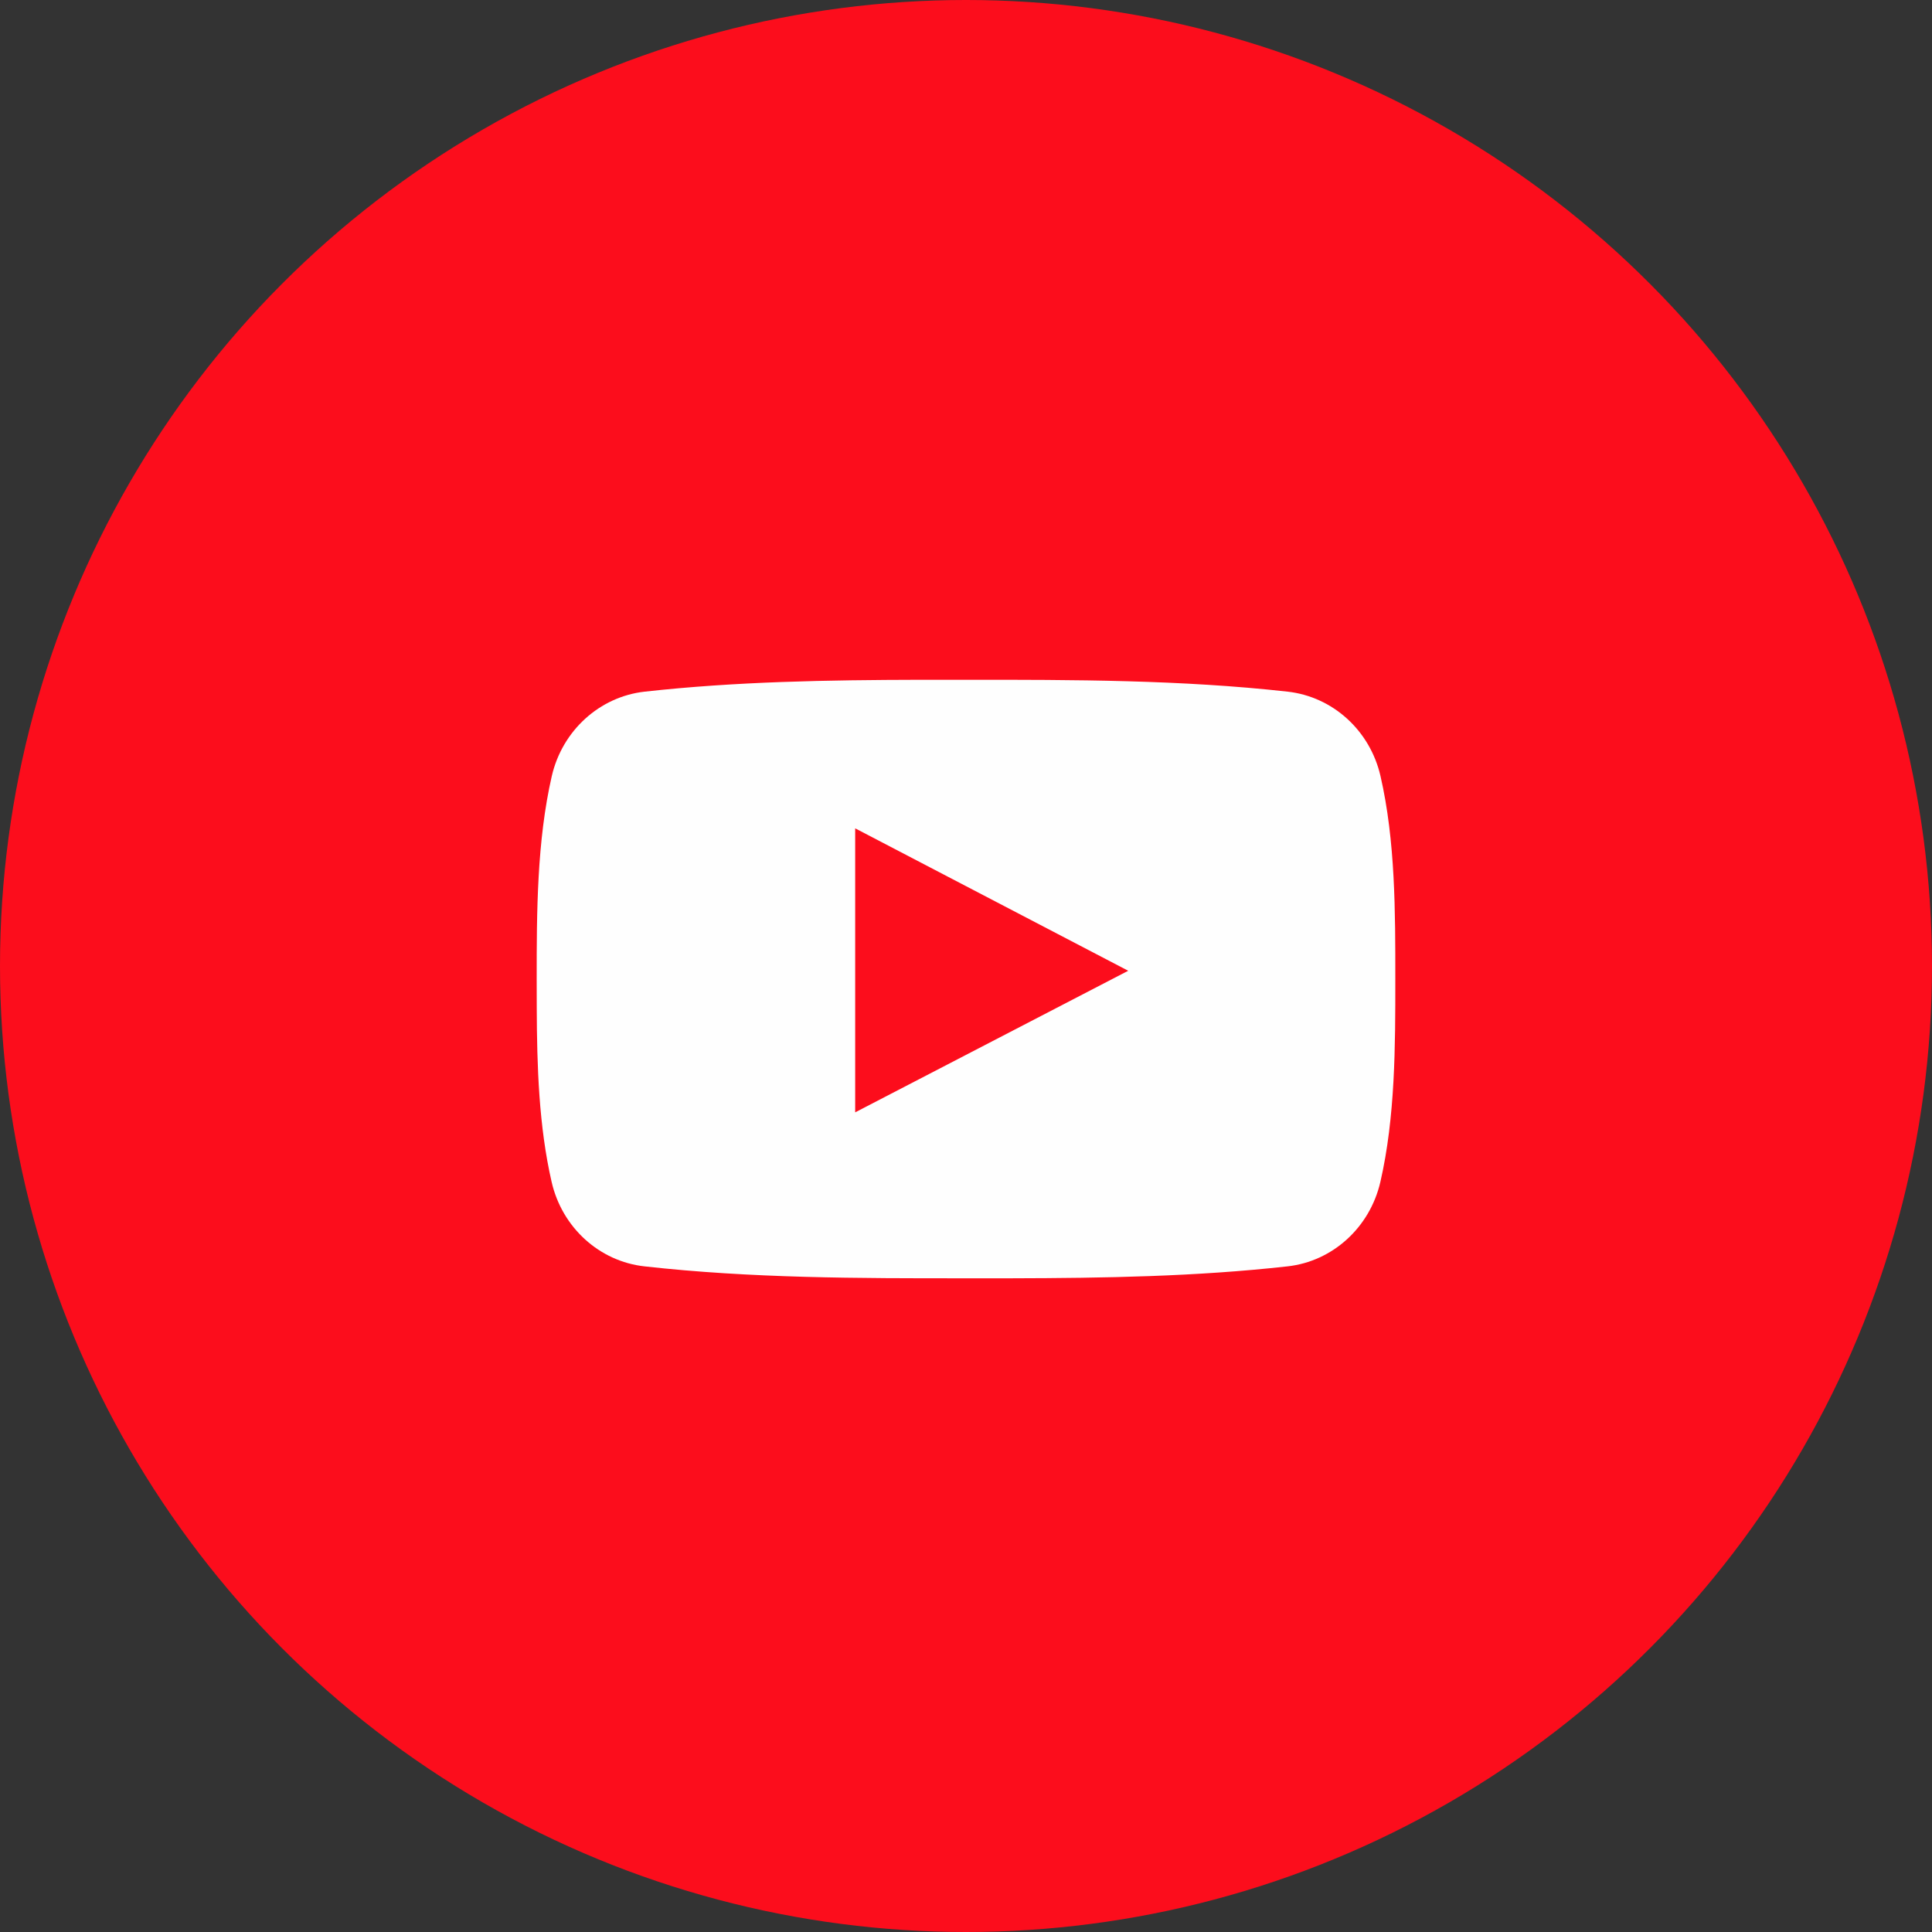 <?xml version="1.0" encoding="UTF-8"?>
<svg width="28px" height="28px" viewBox="0 0 28 28" version="1.1" xmlns="http://www.w3.org/2000/svg" xmlns:xlink="http://www.w3.org/1999/xlink">
    <rect x="0" y="0" width="28" height="28" fill="#333333" stroke="none"/>
    <!-- Generator: Sketch 61 (89581) - https://sketch.com -->
    <title>social-youtube</title>
    <desc>Created with Sketch.</desc>
    <g id="desktop" stroke="none" stroke-width="1" fill="none" fill-rule="evenodd">
        <g id="D_Start" transform="translate(-1061, -2950)">
            <g id="footer" transform="translate(70, 2950)">
                <g id="social" transform="translate(871, 0)">
                    <g id="Icons/Social/YouTube/Active" transform="translate(120, 0)">
                        <g id="you-tube">
                            <circle id="Oval" fill="#FC0D1C" cx="14" cy="14" r="14"></circle>
                            <g id="youtube" transform="translate(7.778, 9.852)" fill="#FEFEFE">
                                <path d="M10.884,0.172 C11.536,0.245 12.077,0.733 12.229,1.395 C12.446,2.338 12.444,3.367 12.444,4.337 C12.444,5.307 12.444,6.336 12.227,7.279 C12.074,7.94 11.533,8.429 10.882,8.501 C9.559,8.649 8.223,8.671 6.889,8.674 L6.222,8.674 C4.667,8.675 3.105,8.674 1.562,8.501 C0.91,8.429 0.369,7.94 0.217,7.279 C0.031,6.471 0.004,5.599 0.001,4.756 L0,4.337 C0,3.367 0.003,2.338 0.219,1.395 C0.372,0.734 0.913,0.245 1.564,0.172 C2.887,0.025 4.223,0.003 5.558,0 L6.224,0 C7.779,-0.001 9.341,0 10.884,0.172 Z M4.616,2.153 L4.616,6.269 L4.616,6.269 C5.939,5.583 7.25,4.903 8.573,4.217 C7.246,3.525 5.935,2.842 4.616,2.153 Z" id="Combined-Shape"></path>
                            </g>
                        </g>
                    </g>
                </g>
            </g>
        </g>
    </g>
</svg>